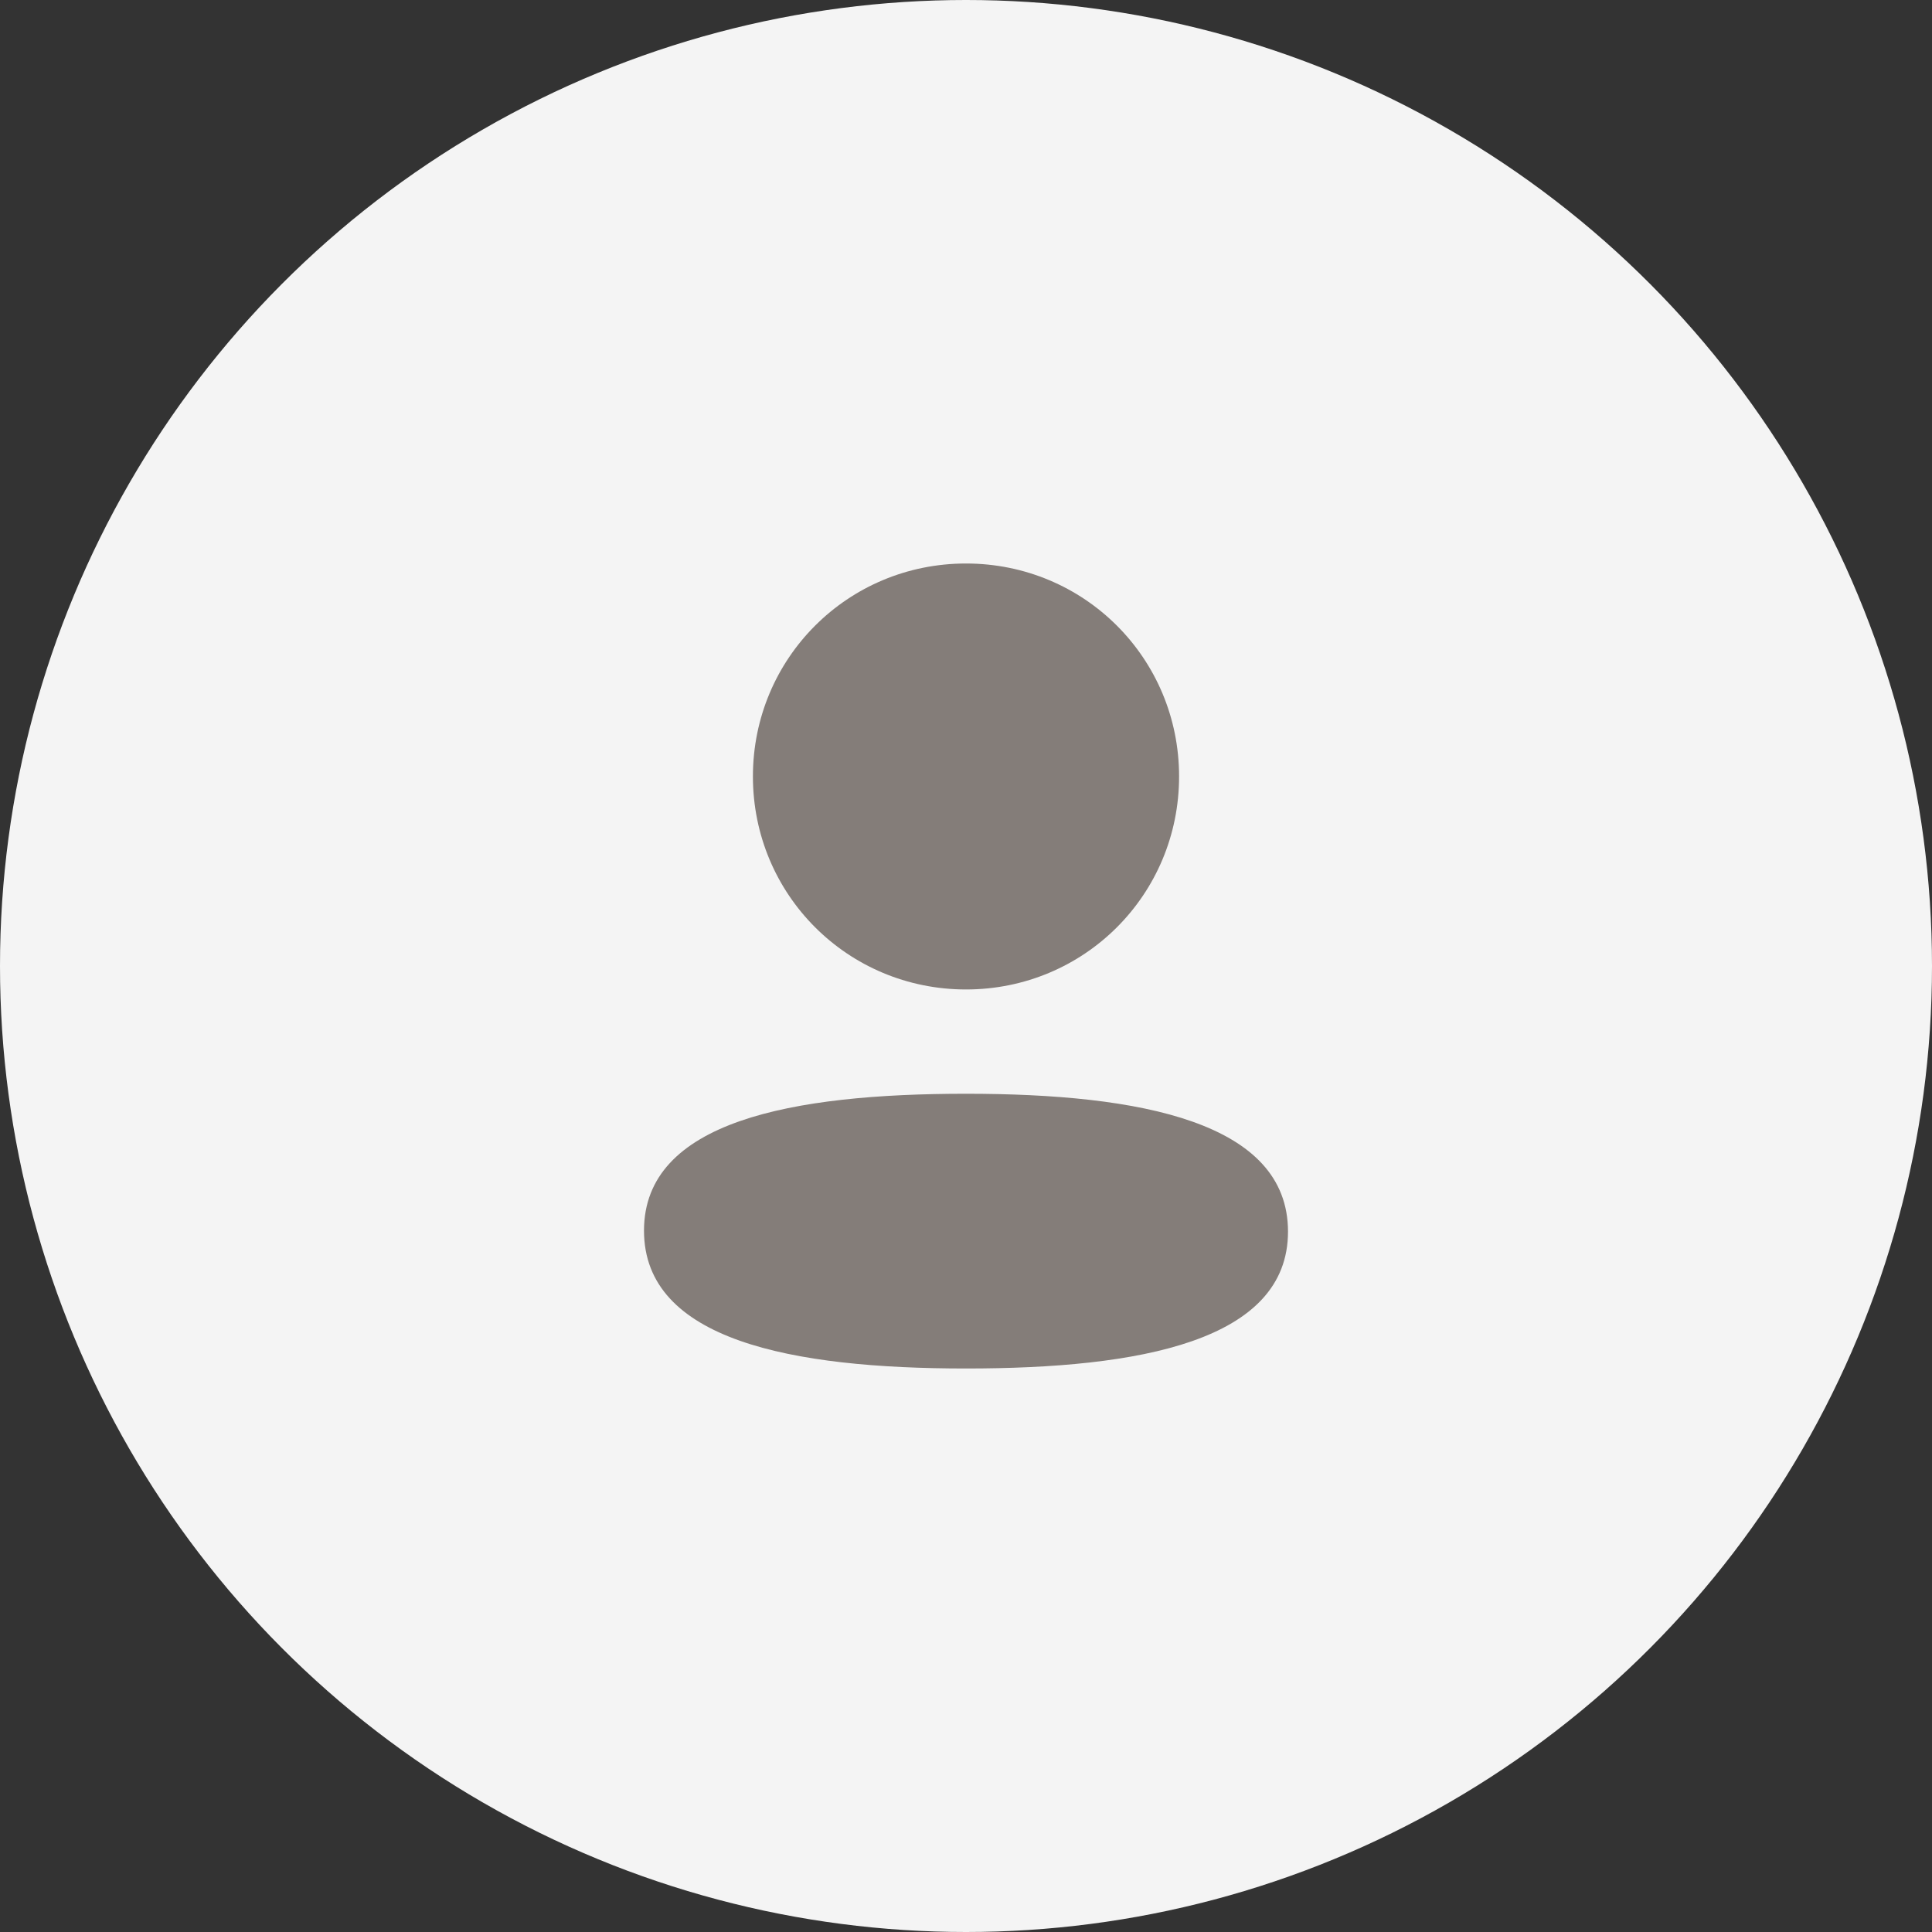 <svg width="48" height="48" viewBox="0 0 48 48" fill="none" xmlns="http://www.w3.org/2000/svg">
<rect x="0" y="0" width="48" height="48" fill="#333333" stroke="none"/>
<circle cx="24" cy="24" r="24" fill="#F4F4F4"/>
<path fill-rule="evenodd" clip-rule="evenodd" d="M29.294 19.291C29.294 22.228 26.939 24.583 24 24.583C21.062 24.583 18.706 22.228 18.706 19.291C18.706 16.354 21.062 14 24 14C26.939 14 29.294 16.354 29.294 19.291ZM24 34C19.662 34 16 33.295 16 30.575C16 27.854 19.685 27.174 24 27.174C28.339 27.174 32 27.879 32 30.599C32 33.32 28.315 34 24 34Z" fill="#847D79"/>
</svg>
